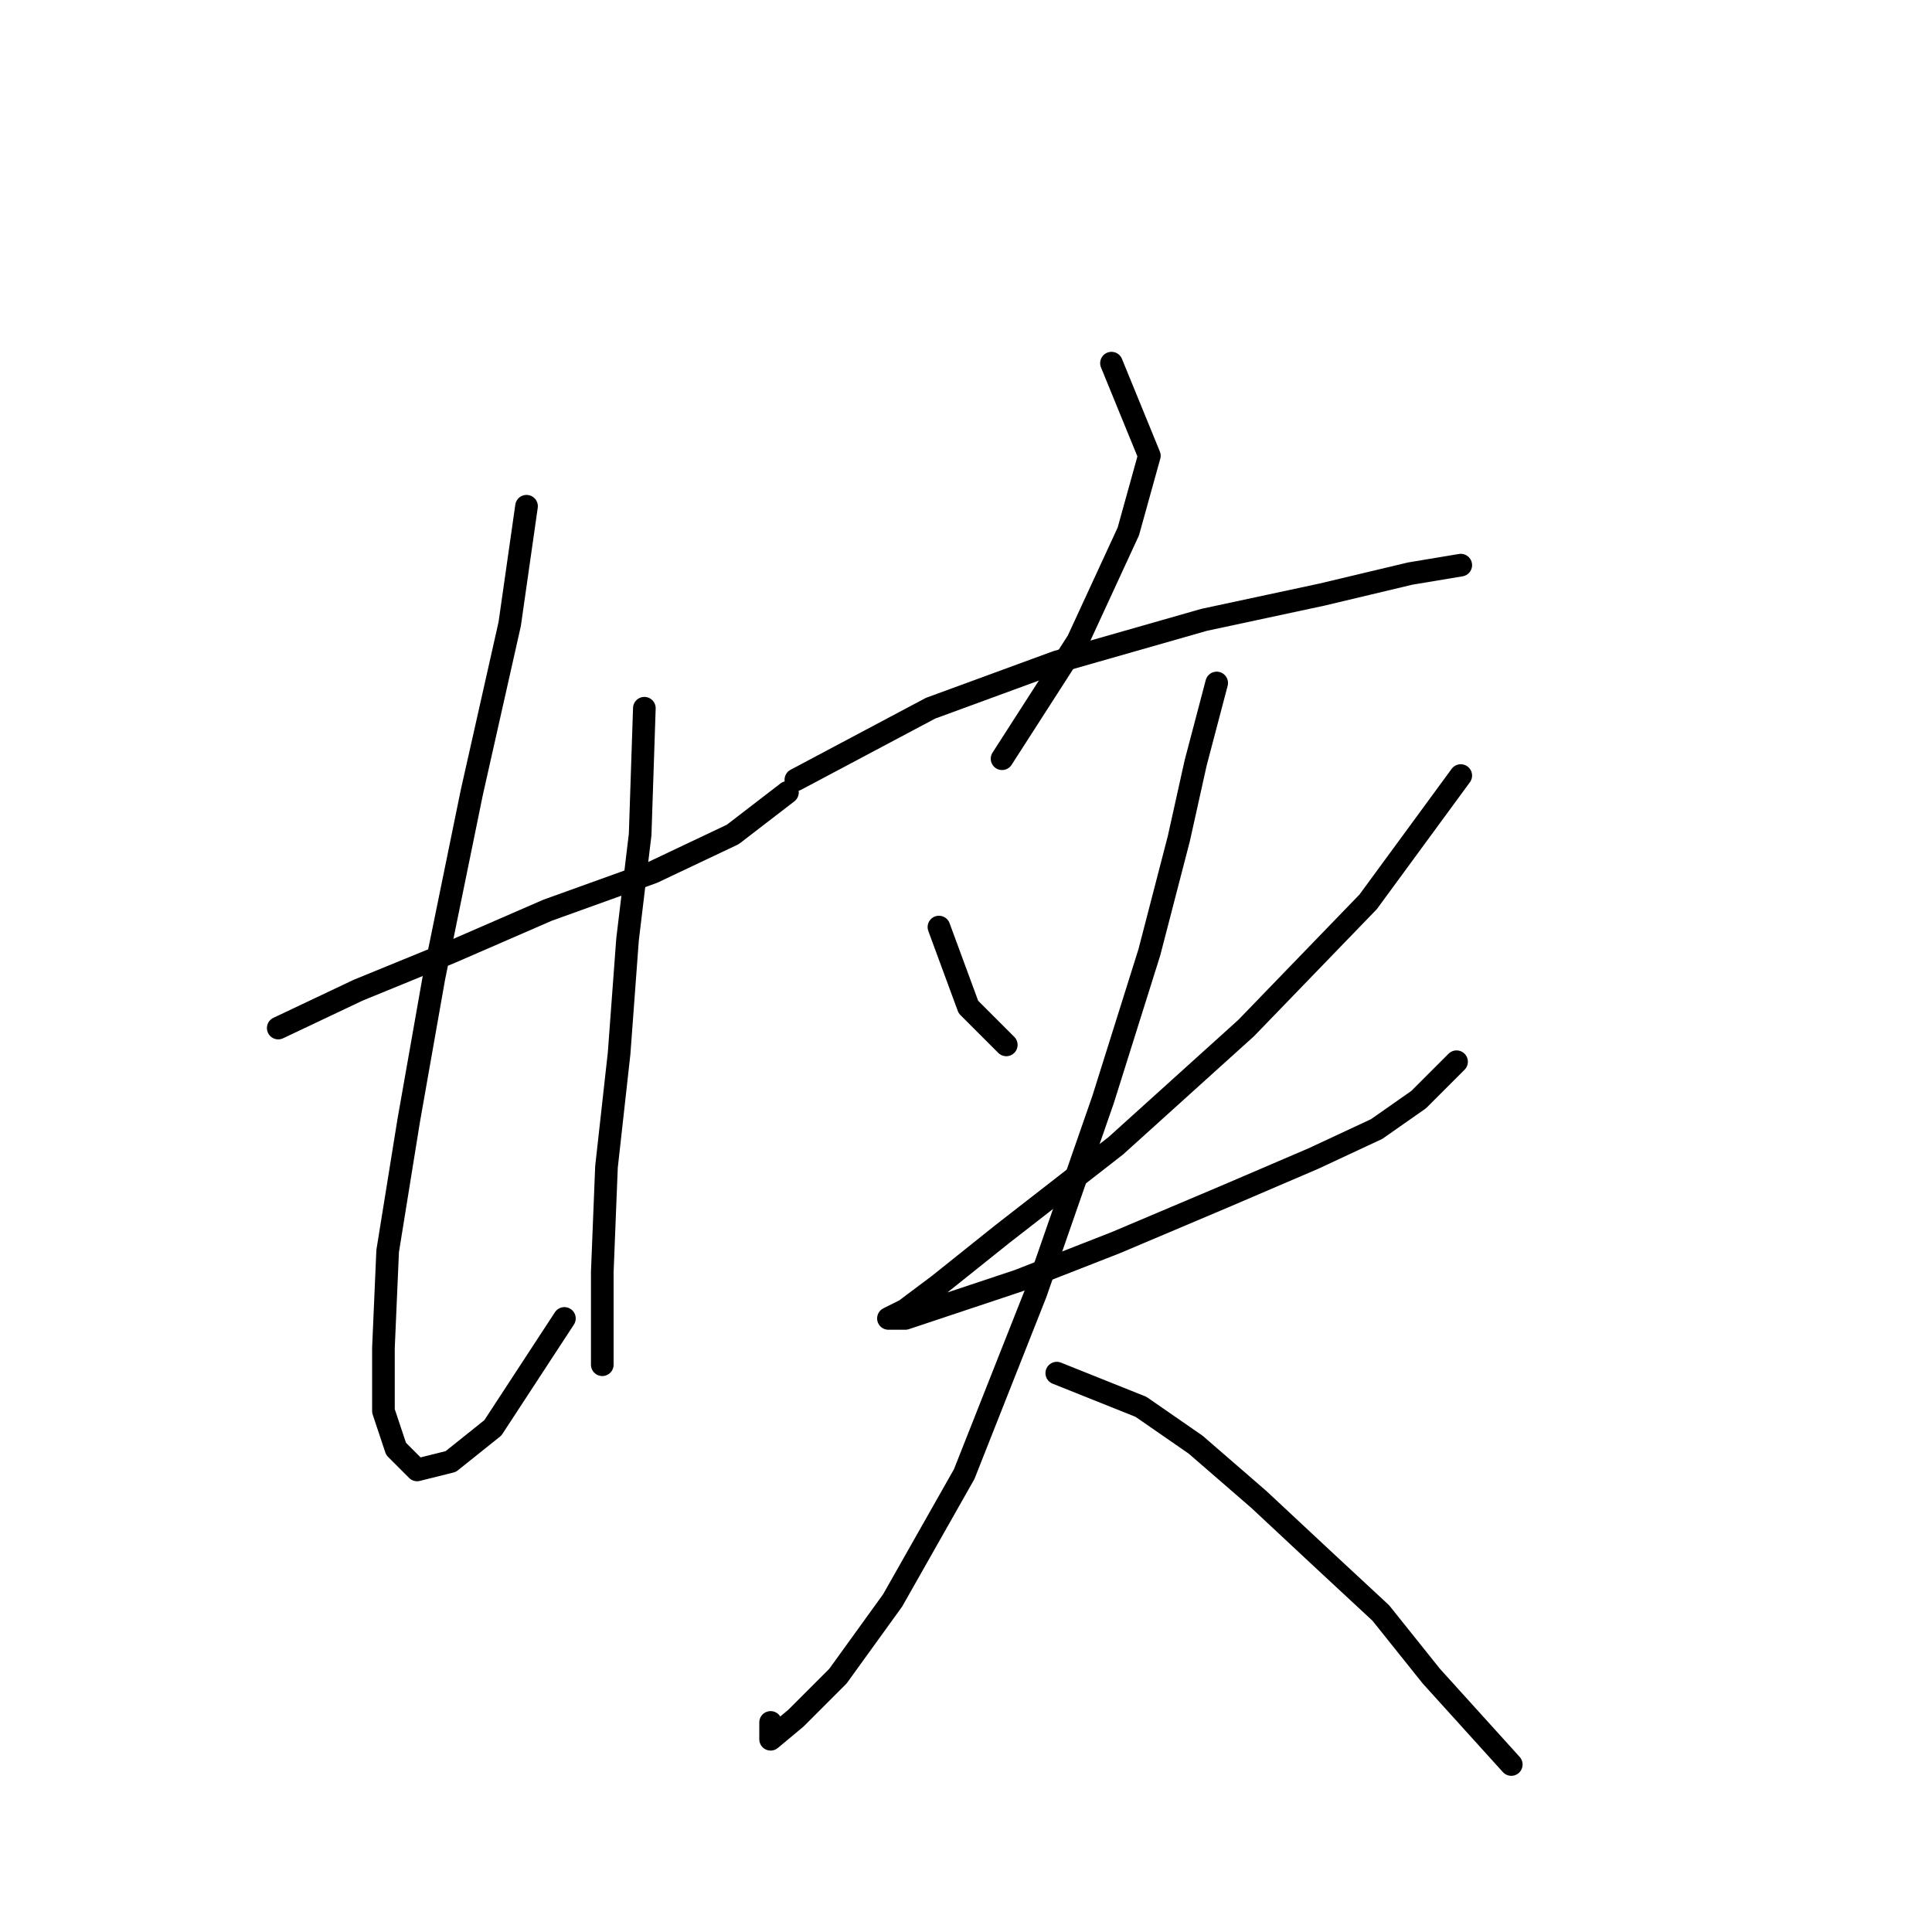 <?xml version="1.0" standalone="no"?>
    <svg width="256" height="256" xmlns="http://www.w3.org/2000/svg" version="1.1">
    <polyline stroke="black" stroke-width="3" stroke-linecap="round" fill="transparent" stroke-linejoin="round" points="36.868 136.223 47.463 131.204 59.73 126.186 72.556 120.61 86.496 115.591 97.091 110.572 104.34 104.996 104.34 104.996 " />
        <polyline stroke="black" stroke-width="3" stroke-linecap="round" fill="transparent" stroke-linejoin="round" points="69.768 67.078 67.537 82.691 62.518 104.996 57.5 129.531 54.154 148.491 51.366 165.777 50.808 178.602 50.808 186.966 52.481 191.985 55.269 194.773 59.73 193.658 65.307 189.197 74.786 174.699 74.786 174.699 " />
        <polyline stroke="black" stroke-width="3" stroke-linecap="round" fill="transparent" stroke-linejoin="round" points="85.381 93.844 84.823 110.572 83.15 124.513 82.035 139.569 80.362 154.624 79.805 168.565 79.805 180.833 79.805 180.833 " />
        <polyline stroke="black" stroke-width="3" stroke-linecap="round" fill="transparent" stroke-linejoin="round" points="147.277 48.119 152.295 60.387 149.507 70.424 142.816 84.922 132.779 100.535 132.779 100.535 " />
        <polyline stroke="black" stroke-width="3" stroke-linecap="round" fill="transparent" stroke-linejoin="round" points="105.455 103.323 123.299 93.844 140.028 87.71 159.544 82.134 175.158 78.788 186.868 76 193.559 74.885 193.559 74.885 " />
        <polyline stroke="black" stroke-width="3" stroke-linecap="round" fill="transparent" stroke-linejoin="round" points="124.414 122.84 128.318 133.435 133.336 138.453 133.336 138.453 " />
        <polyline stroke="black" stroke-width="3" stroke-linecap="round" fill="transparent" stroke-linejoin="round" points="193.559 102.766 181.292 119.494 165.121 136.223 147.834 151.836 132.779 163.546 124.414 170.238 119.953 173.583 117.723 174.699 119.953 174.699 124.972 173.026 135.009 169.68 147.834 164.662 162.333 158.528 174.043 153.509 182.407 149.606 187.983 145.702 193.002 140.684 193.002 140.684 " />
        <polyline stroke="black" stroke-width="3" stroke-linecap="round" fill="transparent" stroke-linejoin="round" points="161.217 90.498 158.429 101.093 156.199 111.13 152.295 126.186 146.162 145.702 137.24 171.353 127.76 195.331 118.281 212.059 111.031 222.096 105.455 227.673 102.11 230.461 102.11 228.23 102.11 228.23 " />
        <polyline stroke="black" stroke-width="3" stroke-linecap="round" fill="transparent" stroke-linejoin="round" points="140.028 181.948 151.18 186.409 158.429 191.427 166.794 198.676 175.158 206.483 182.964 213.732 189.656 222.096 200.251 233.806 200.251 233.806 " />
        </svg>